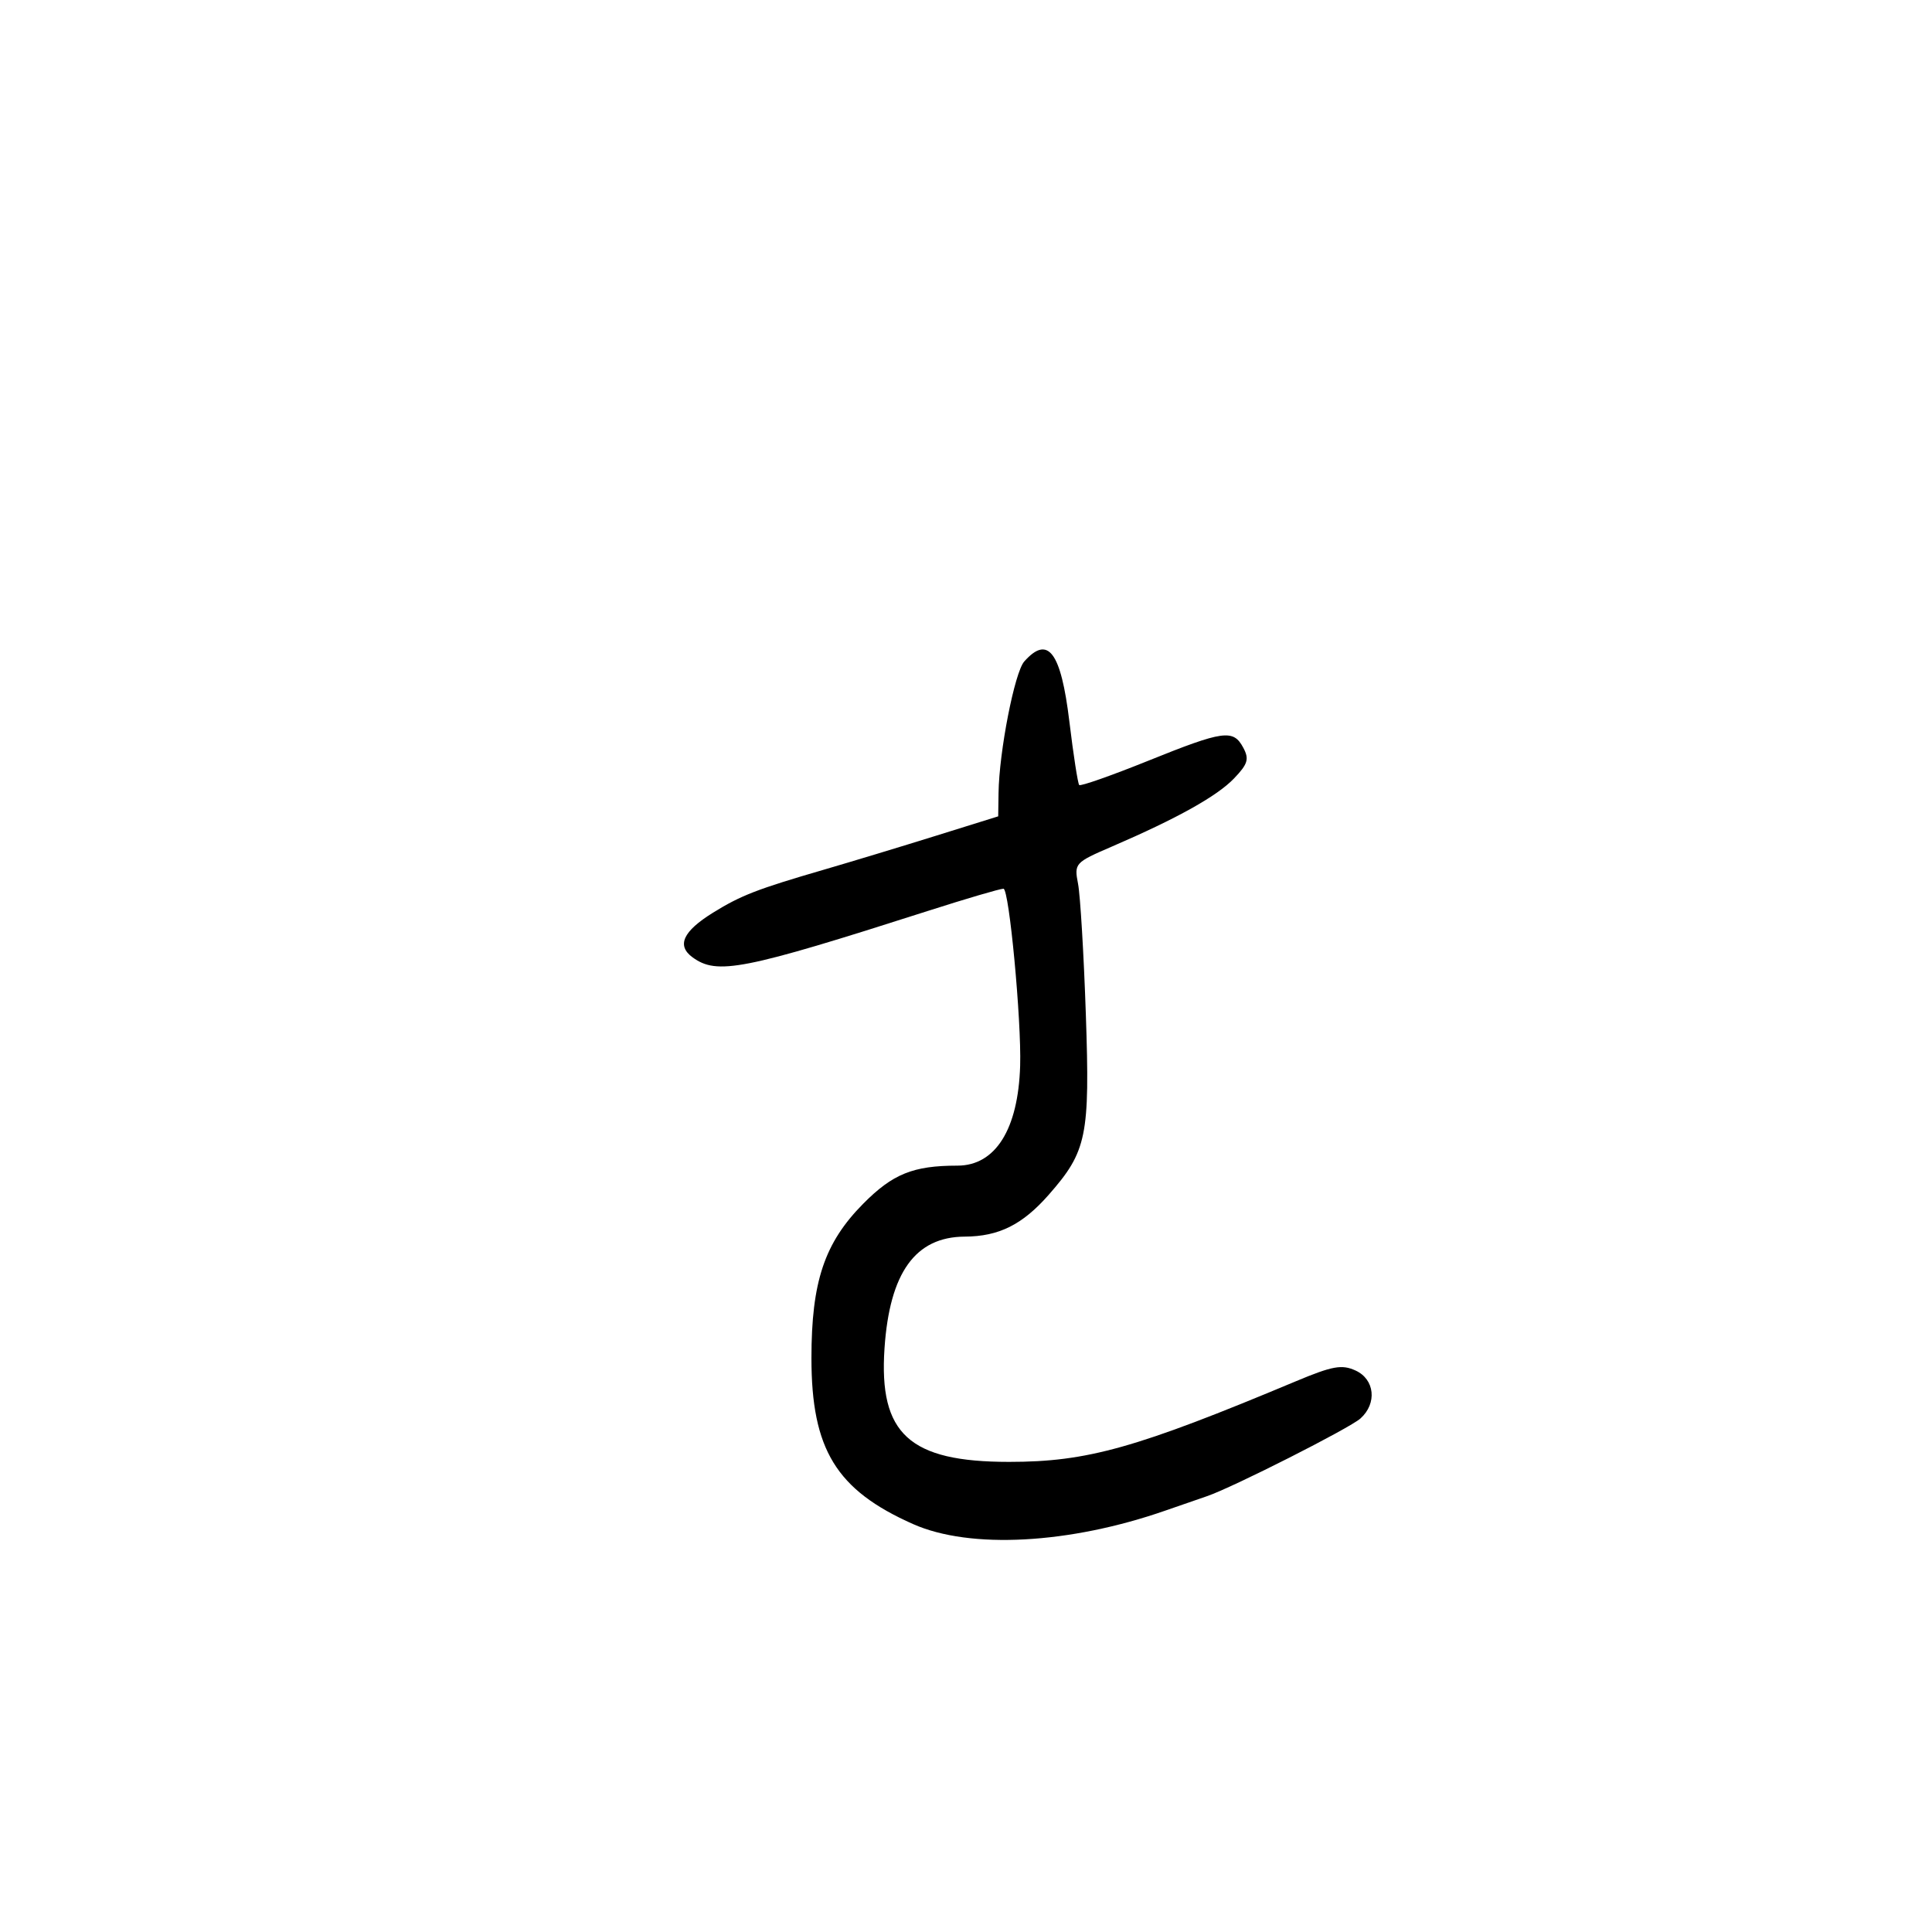 <svg xmlns="http://www.w3.org/2000/svg" width="300" height="300" viewBox="0 0 300 300" version="1.1">
	<path d="M 159.045 102.715 C 157.549 104.401, 155.147 116.683, 155.053 123.131 L 155 126.761 145.250 129.801 C 139.887 131.474, 132.125 133.824, 128 135.025 C 117.555 138.065, 115.050 139.036, 110.702 141.731 C 106.051 144.614, 105.037 146.823, 107.529 148.645 C 111.354 151.442, 115.301 150.664, 144.179 141.419 C 150.053 139.538, 155.291 138, 155.819 138 C 156.698 138, 158.624 158.455, 158.408 165.501 C 158.106 175.368, 154.568 181, 148.673 181 C 141.797 181, 138.620 182.284, 134.034 186.918 C 128.021 192.994, 126 199.026, 126 210.895 C 126 225.071, 129.855 231.366, 141.779 236.657 C 150.642 240.591, 166.065 239.762, 181 234.549 C 183.475 233.685, 186.362 232.686, 187.416 232.329 C 191.354 230.995, 209.566 221.774, 211.250 220.262 C 213.864 217.914, 213.478 214.175, 210.480 212.809 C 208.358 211.842, 206.900 212.105, 201.230 214.480 C 176.414 224.875, 168.852 227, 156.686 227 C 141.199 227, 136.448 222.668, 137.346 209.367 C 138.140 197.621, 142.131 192.062, 149.800 192.022 C 155.109 191.995, 158.763 190.173, 162.854 185.514 C 168.771 178.774, 169.255 176.420, 168.609 157.500 C 168.290 148.150, 167.746 139.035, 167.400 137.245 C 166.785 134.062, 166.901 133.935, 172.636 131.462 C 182.799 127.080, 188.976 123.635, 191.620 120.875 C 193.769 118.632, 193.999 117.867, 193.054 116.102 C 191.501 113.200, 190.013 113.405, 178.250 118.148 C 172.591 120.429, 167.789 122.116, 167.578 121.898 C 167.367 121.679, 166.679 117.238, 166.050 112.030 C 164.744 101.219, 162.739 98.553, 159.045 102.715" stroke="none" fill="black" fill-rule="evenodd"/>
</svg>